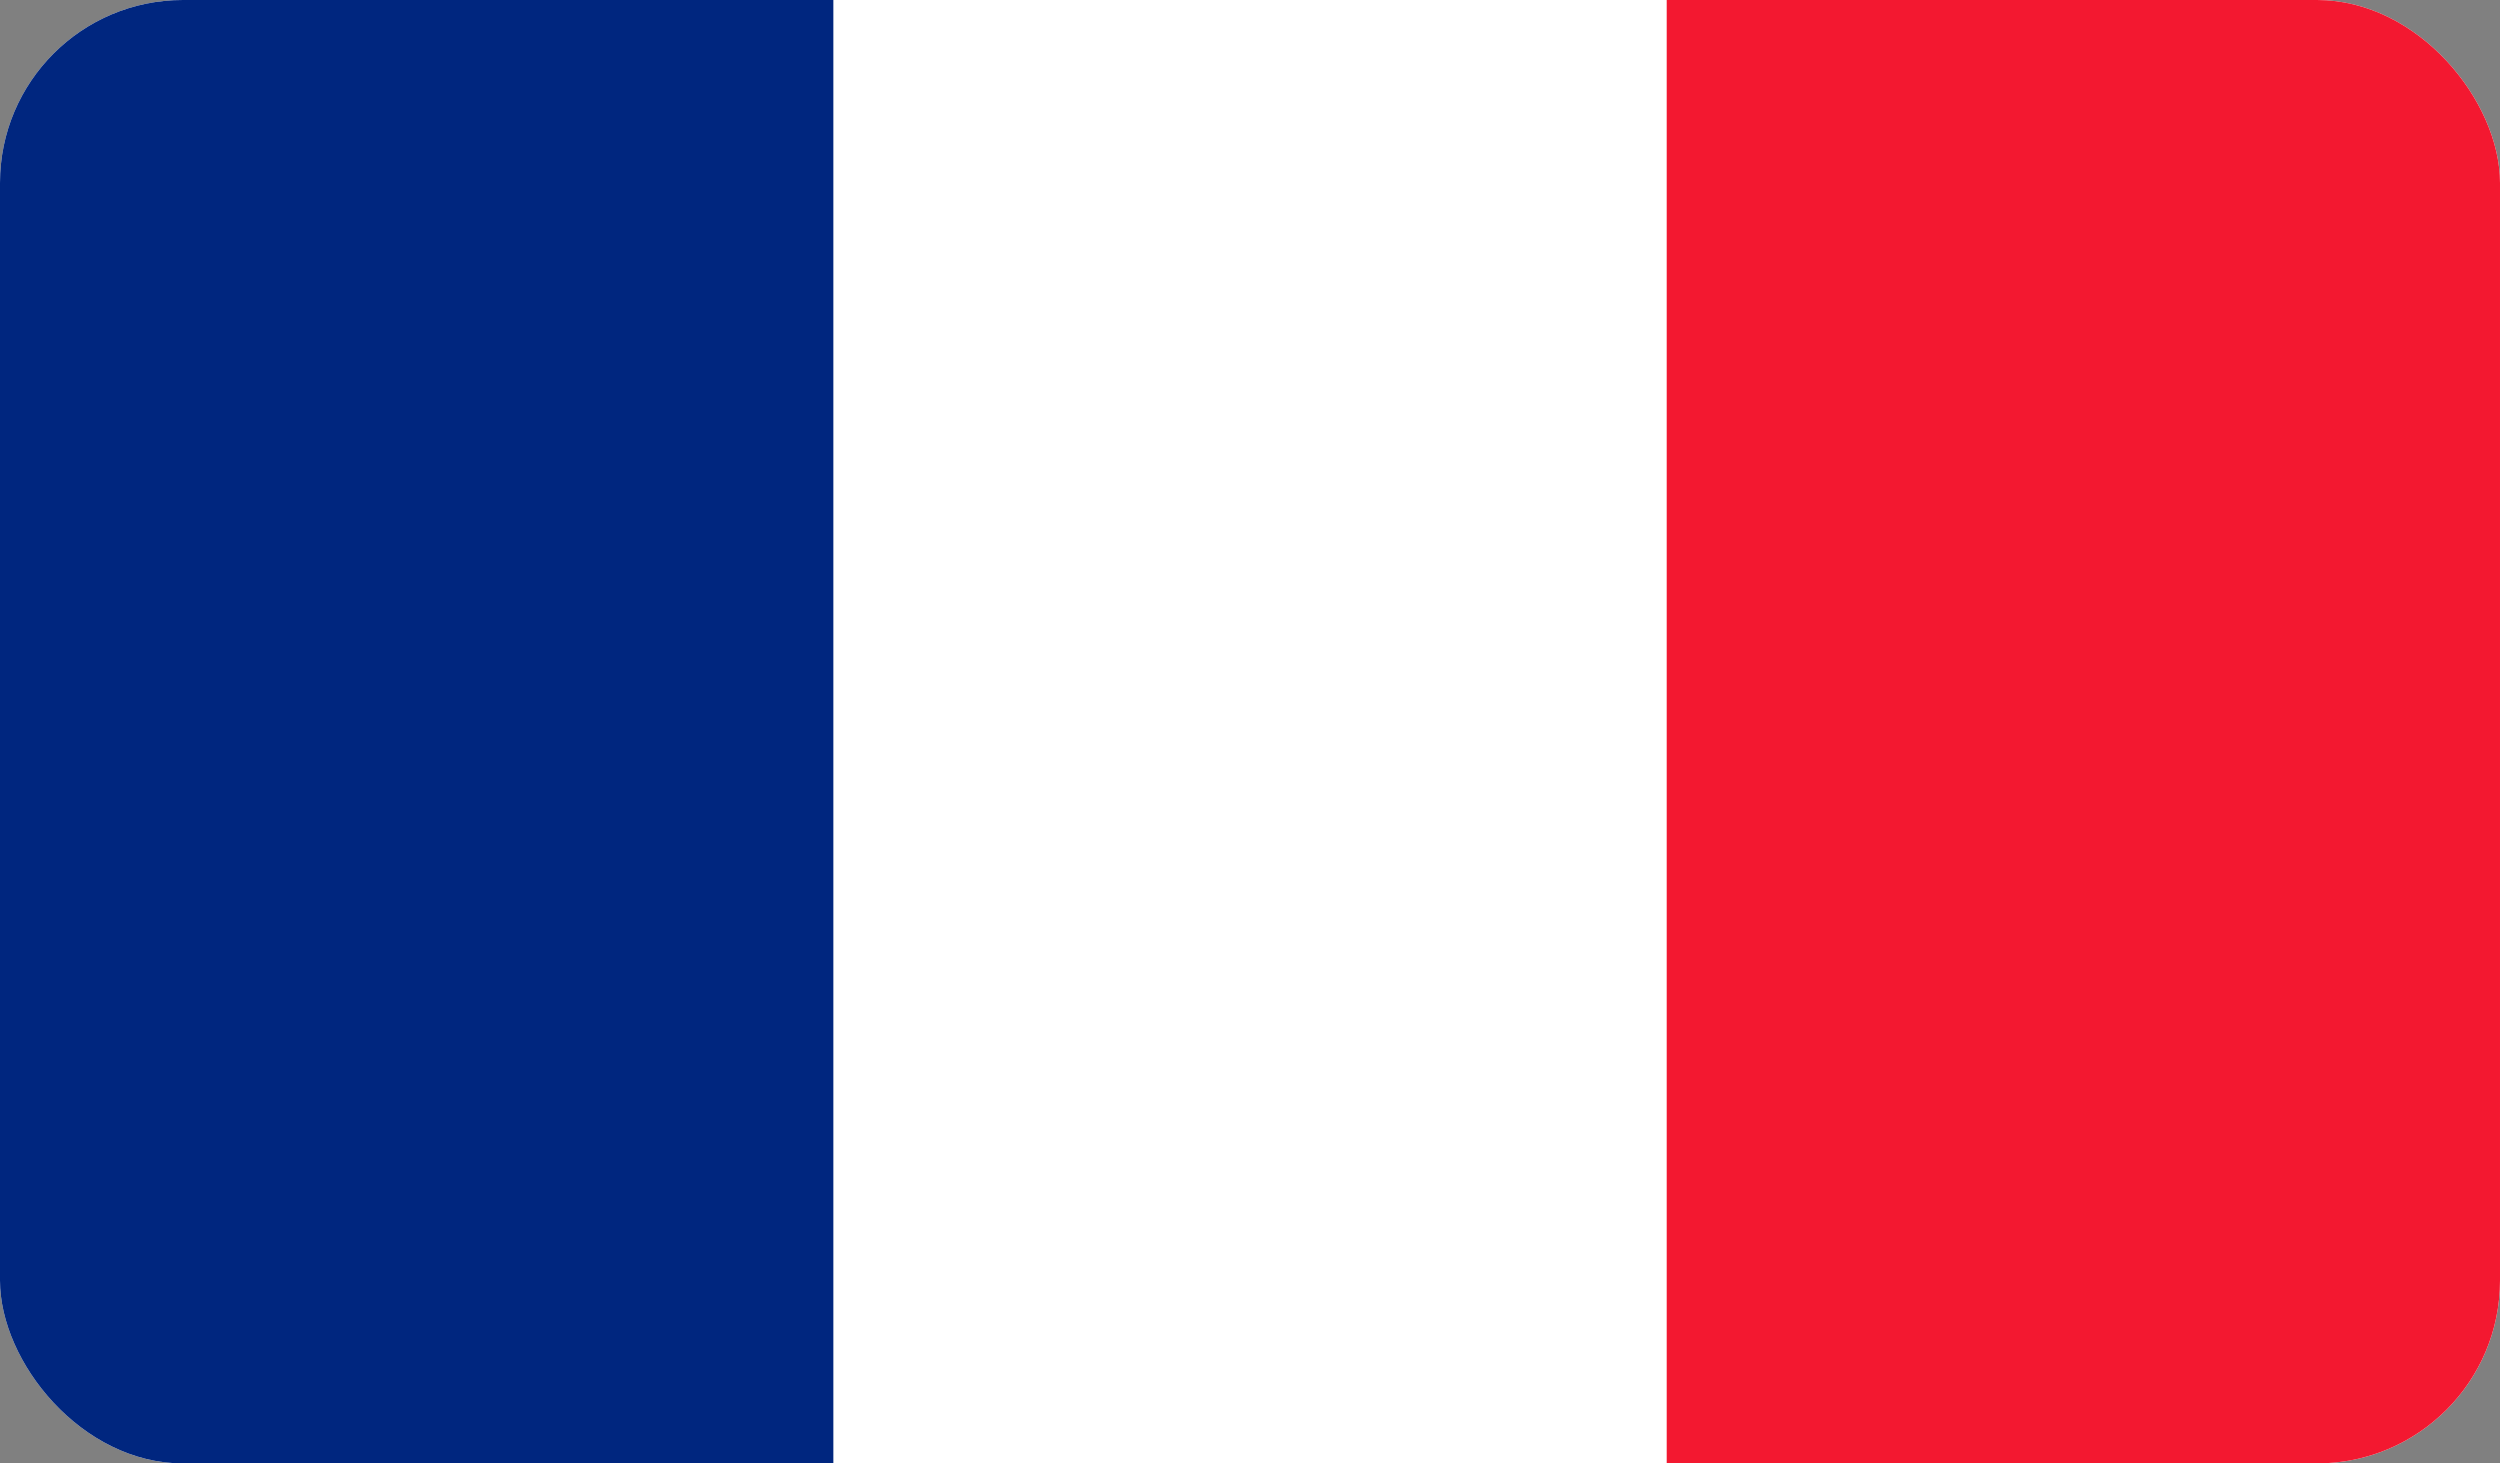 <svg width="41" height="24" viewBox="0 0 41 24" fill="none" xmlns="http://www.w3.org/2000/svg">
<rect x="0" y="0" width="41" height="24" fill="#808080" stroke="none"/>
<g clip-path="url(#clip0_3270_916)">
<path fill-rule="evenodd" clip-rule="evenodd" d="M0 0H41V24H0V0Z" fill="white"/>
<path fill-rule="evenodd" clip-rule="evenodd" d="M0 0H13.667V24H0V0Z" fill="#00267F"/>
<path fill-rule="evenodd" clip-rule="evenodd" d="M27.334 0H41.001V24H27.334V0Z" fill="#F31830"/>
</g>
<defs>
<clipPath id="clip0_3270_916">
<rect width="41" height="24" rx="3" fill="white"/>
</clipPath>
</defs>
</svg>
